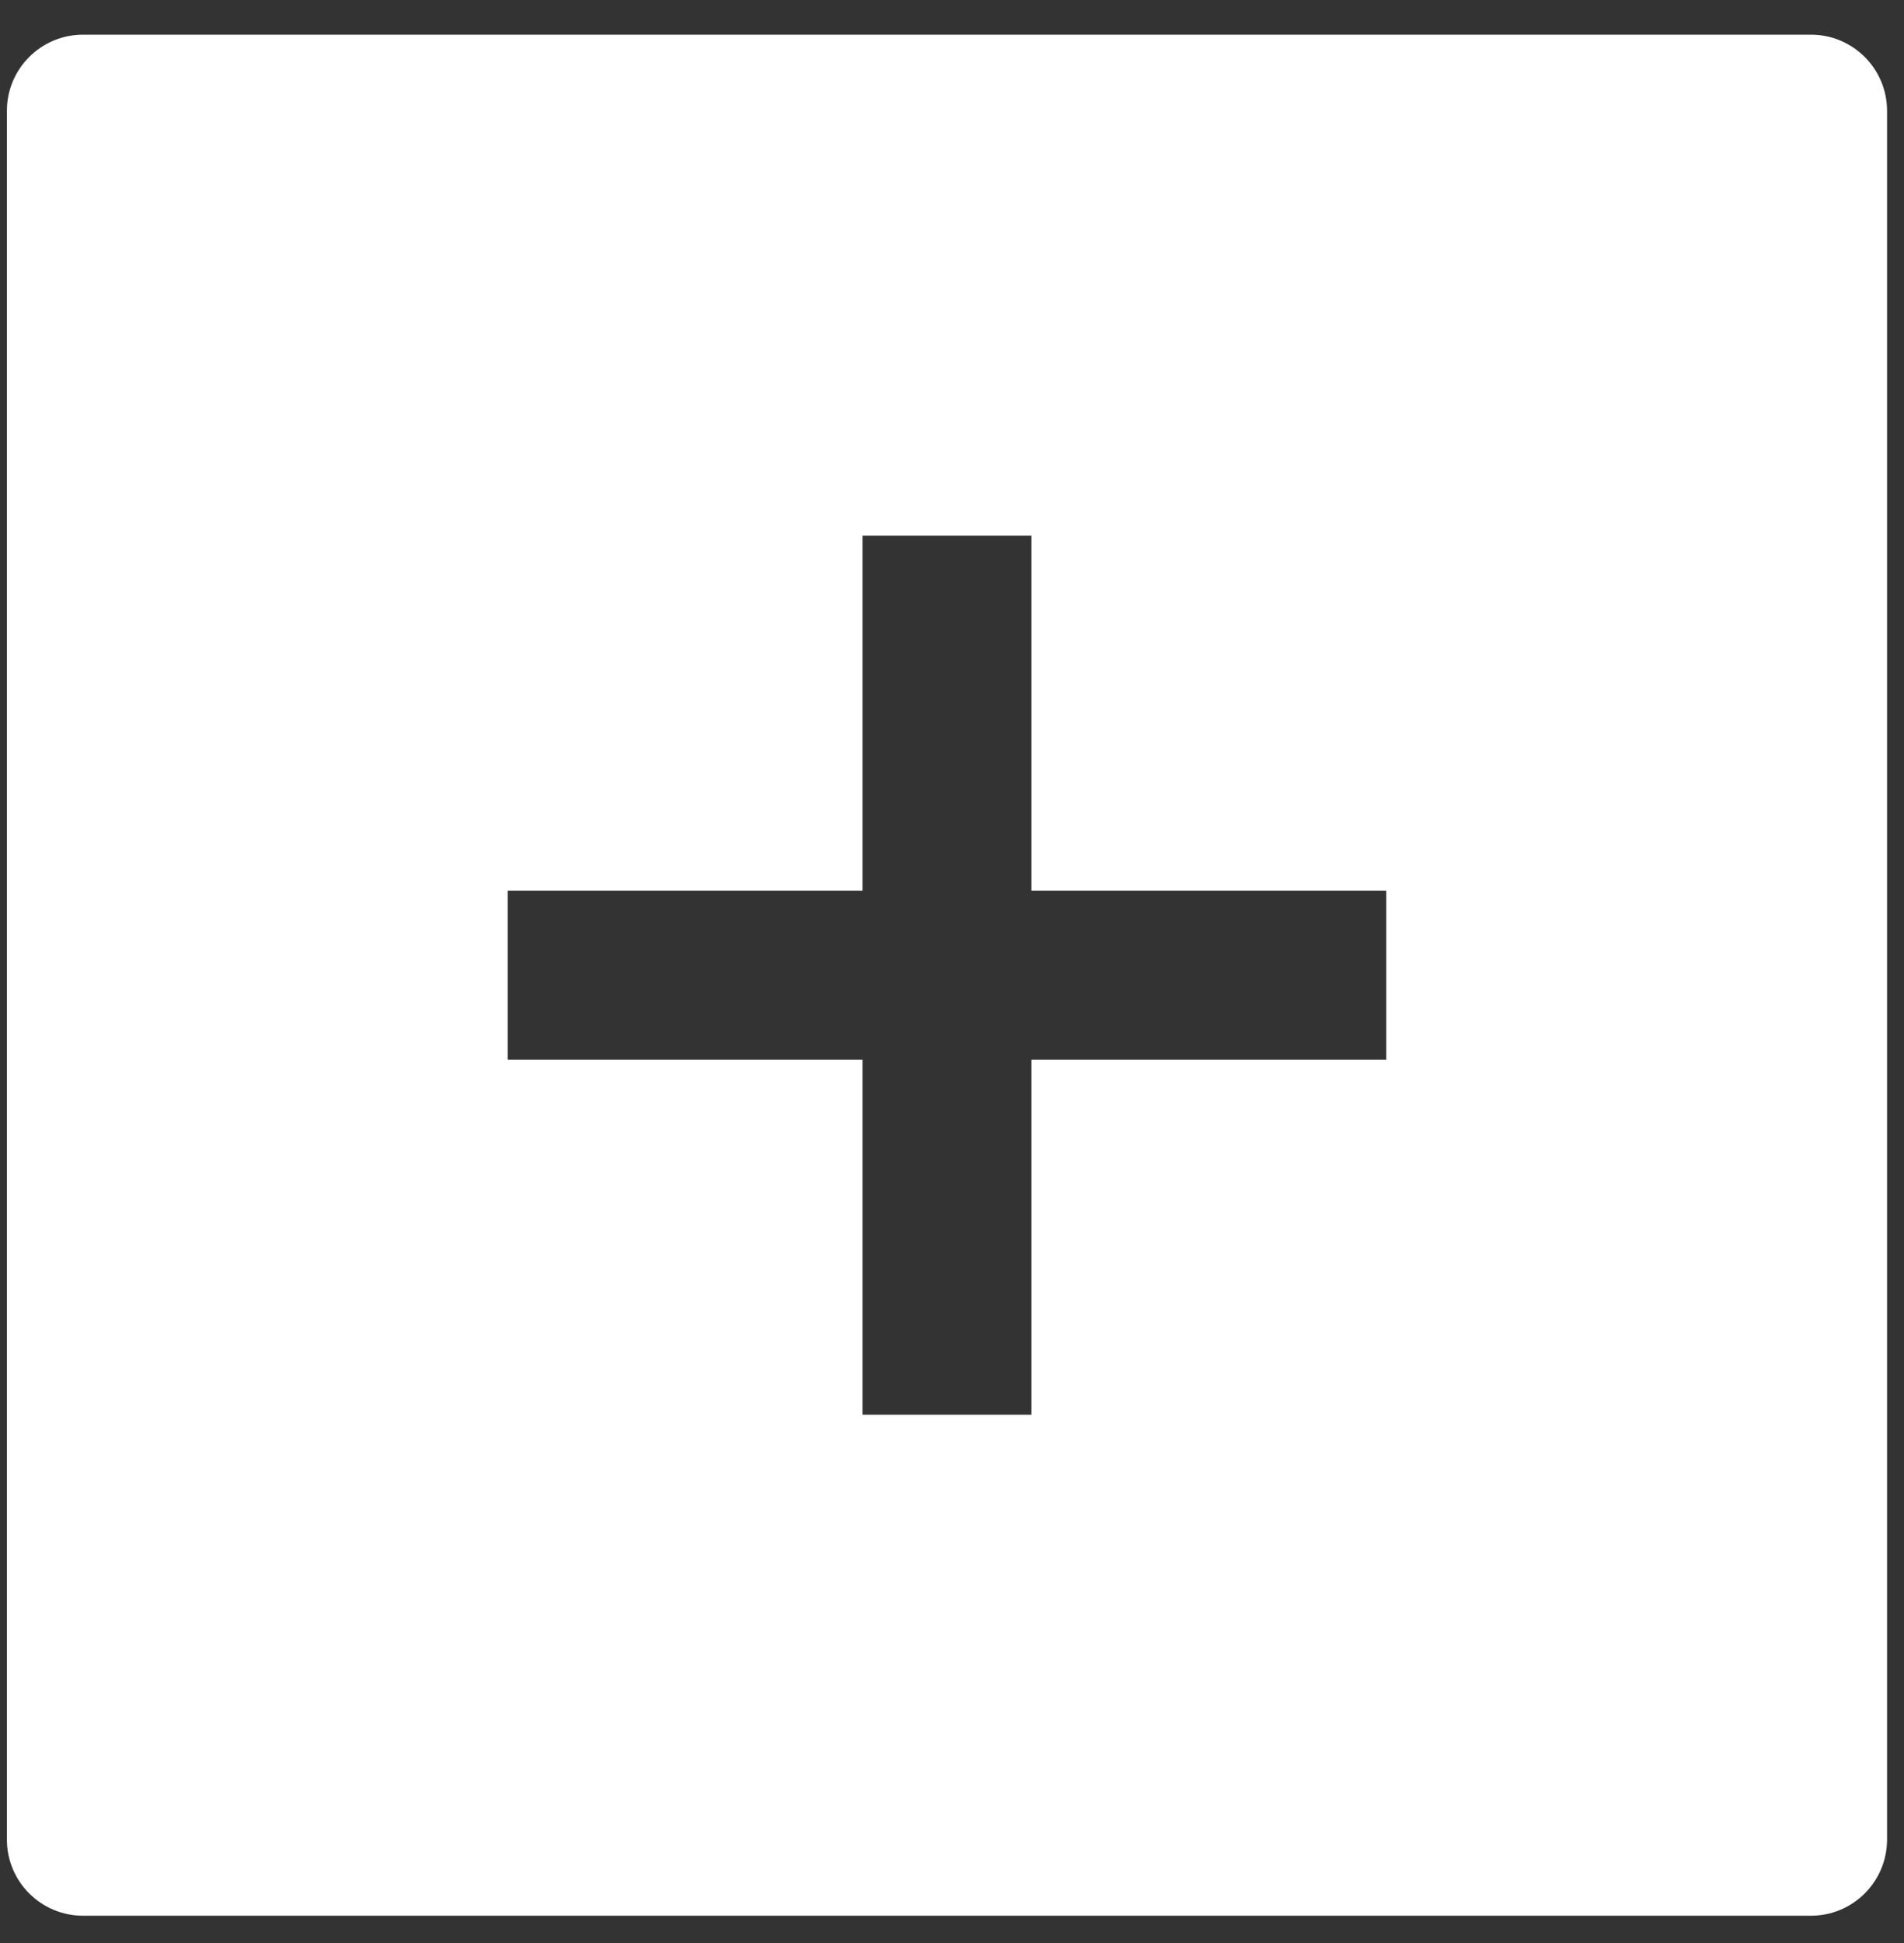 <?xml version="1.0" encoding="UTF-8" standalone="no"?>
<svg width="50px" height="51px" viewBox="0 0 50 51" version="1.1" xmlns="http://www.w3.org/2000/svg" xmlnsXlink="http://www.w3.org/1999/xlink">
  <rect x="0" y="0" width="50" height="51" fill="#333333" stroke="none"/>
  <g id="Page-1" stroke="none" stroke-width="1" fill="none" fill-rule="evenodd">
    <g id="Cliqz-New-Tab-interaction" transform="translate(-1035, -500)" fill="#fff">
      <path d="M1062.087,523.378 L1062.087,514.061 L1057.649,514.061 L1057.649,523.378 L1048.332,523.378 L1048.332,527.816 L1057.649,527.816 L1057.649,537.133 L1062.087,537.133 L1062.087,527.816 L1071.404,527.816 L1071.404,523.378 L1062.087,523.378 Z M1037.181,500.91 L1082.555,500.91 L1082.555,500.91 C1083.66,500.91 1084.555,501.805 1084.555,502.91 L1084.555,548.284 C1084.555,549.389 1083.66,550.284 1082.555,550.284 L1037.181,550.284 C1036.076,550.284 1035.181,549.389 1035.181,548.284 L1035.181,502.91 L1035.181,502.91 C1035.181,501.805 1036.076,500.91 1037.181,500.91 L1037.181,500.91 Z" id="Combined-Shape"></path>
    </g>
  </g>
</svg>
